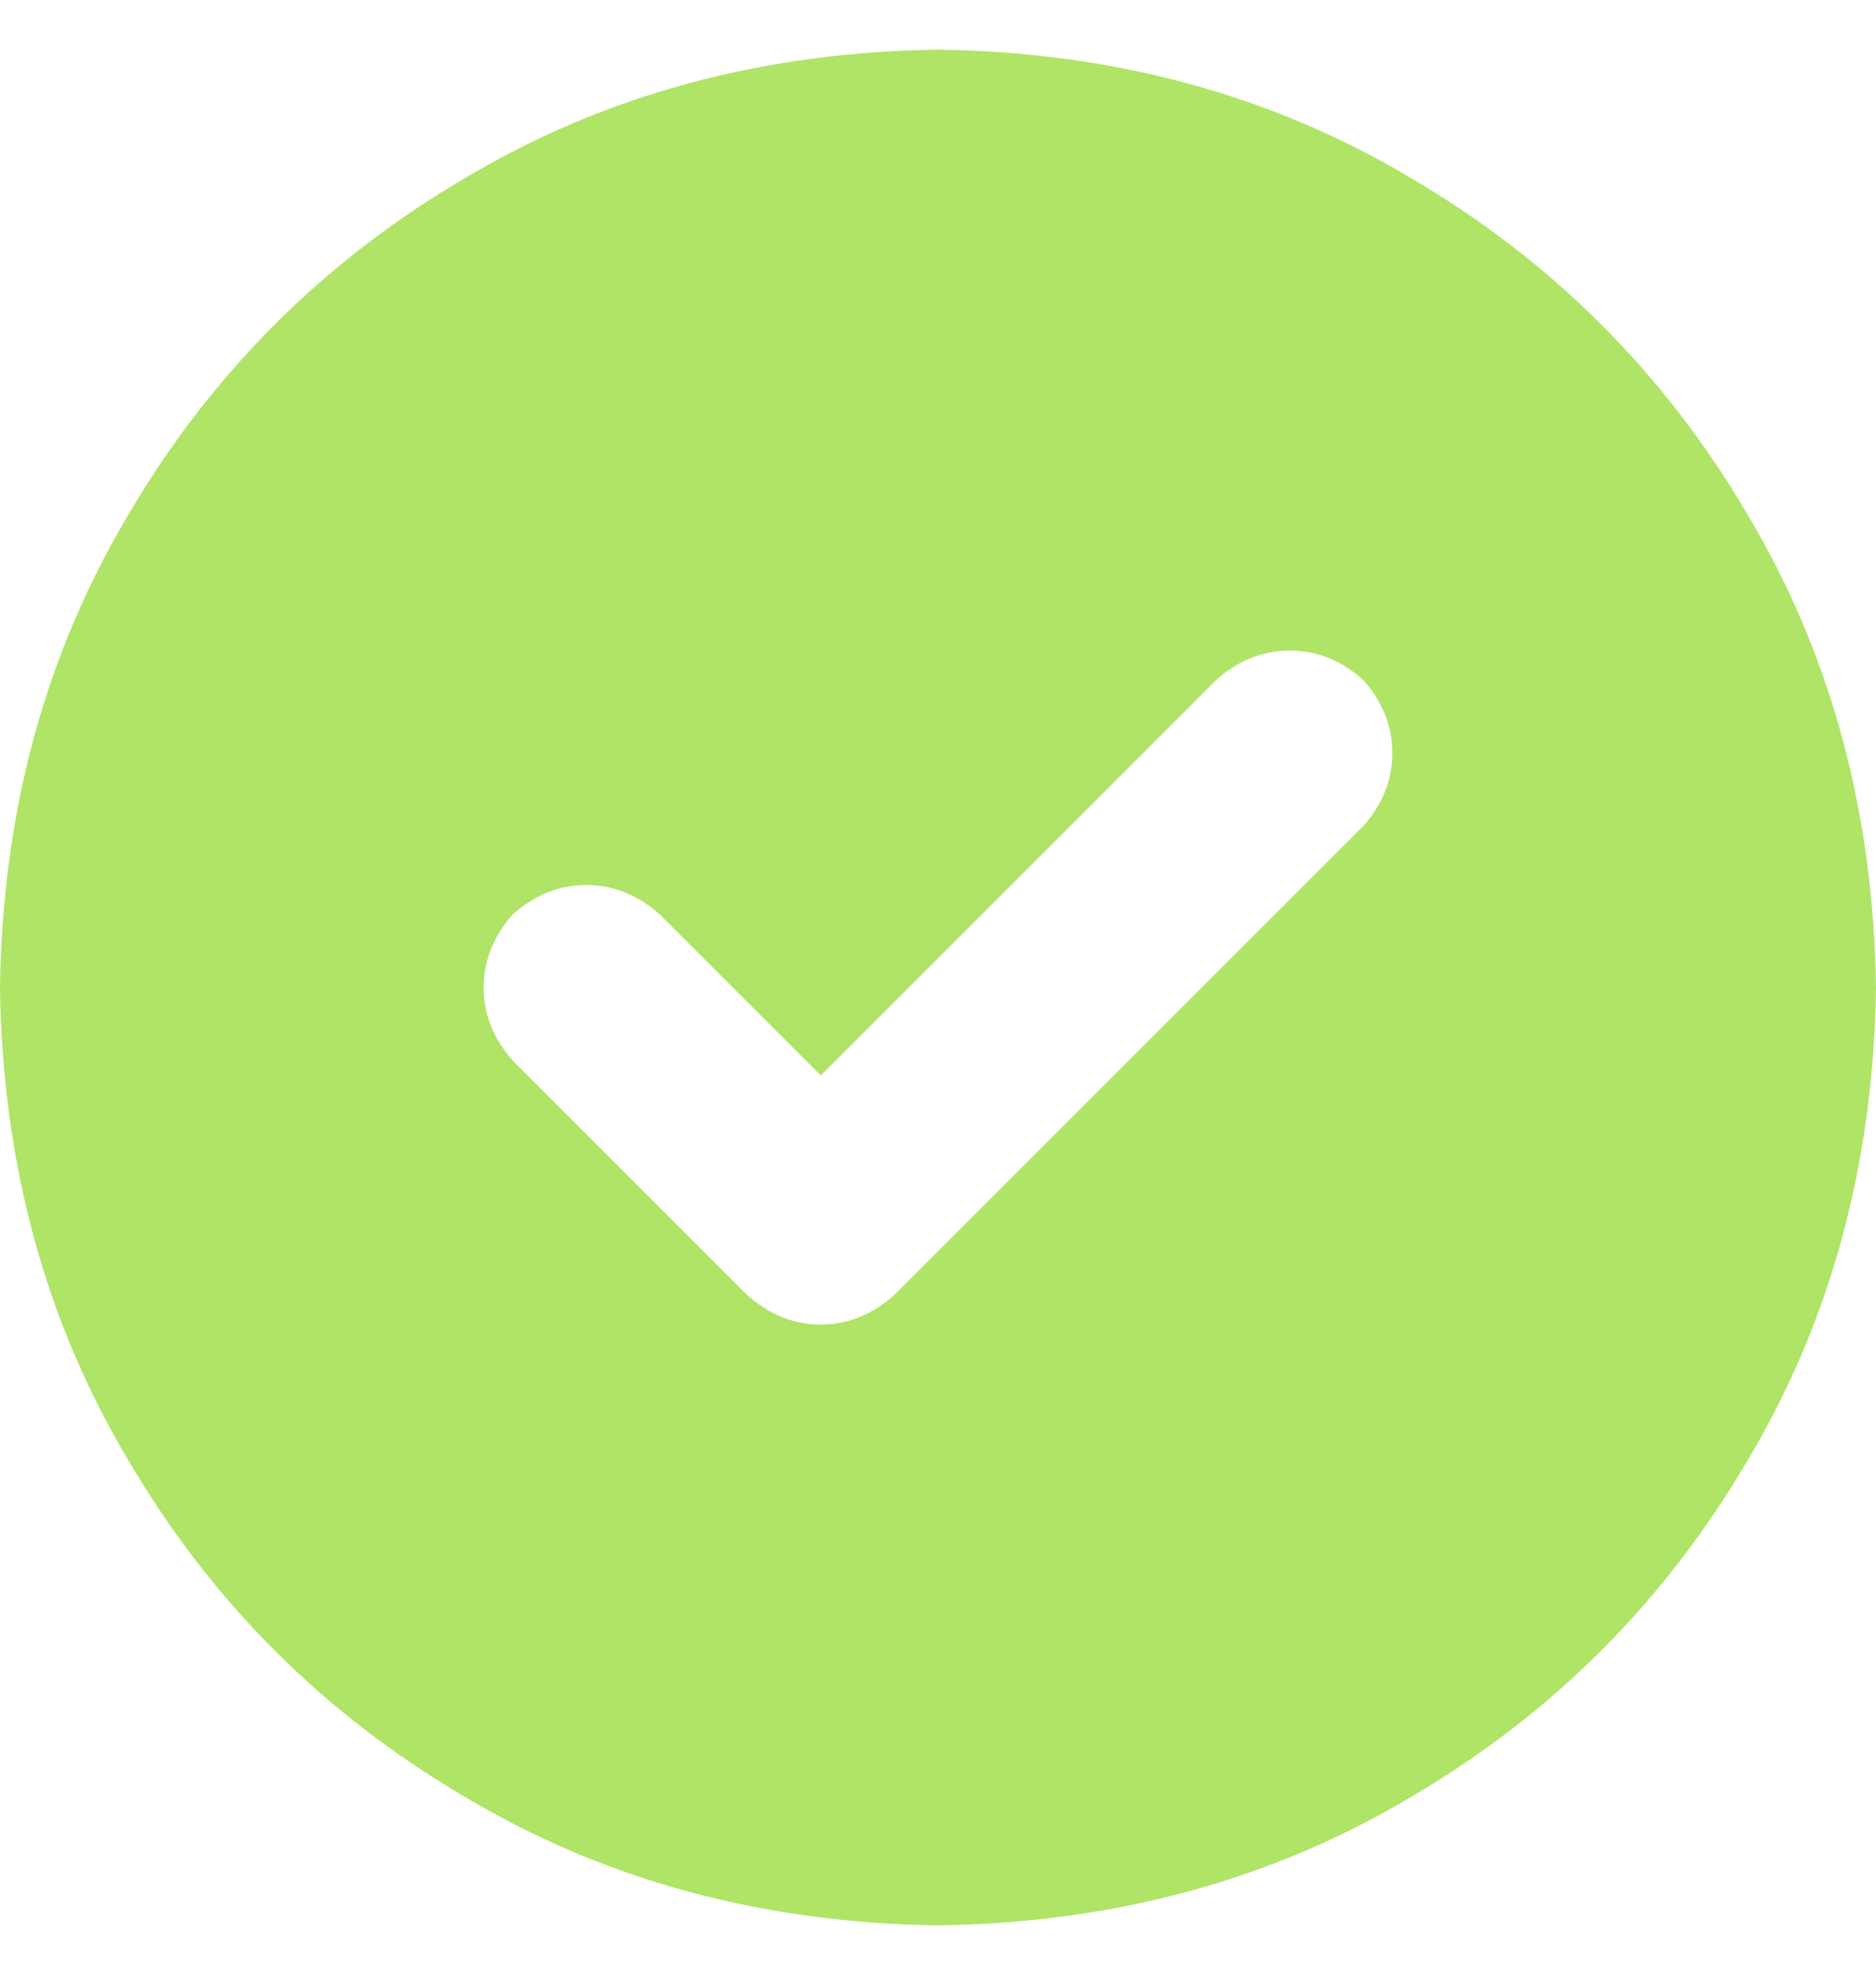 <svg width="17" height="18" viewBox="0 0 17 18" fill="none" xmlns="http://www.w3.org/2000/svg">
<g clip-path="url(#clip0_3_2467)">
<path d="M0 8.95C0.022 7.356 0.41 5.929 1.162 4.667C1.915 3.383 2.933 2.365 4.217 1.612C5.479 0.86 6.906 0.472 8.5 0.45C10.094 0.472 11.521 0.86 12.783 1.612C14.067 2.365 15.085 3.383 15.838 4.667C16.59 5.929 16.978 7.356 17 8.95C16.978 10.544 16.59 11.972 15.838 13.233C15.085 14.517 14.067 15.536 12.783 16.288C11.521 17.041 10.094 17.428 8.5 17.45C6.906 17.428 5.479 17.041 4.217 16.288C2.933 15.536 1.915 14.517 1.162 13.233C0.41 11.972 0.022 10.544 0 8.95ZM12.352 7.489C12.529 7.29 12.617 7.069 12.617 6.825C12.617 6.582 12.529 6.36 12.352 6.161C12.152 5.984 11.931 5.896 11.688 5.896C11.444 5.896 11.223 5.984 11.023 6.161L7.438 9.747L5.977 8.286C5.777 8.109 5.556 8.021 5.312 8.021C5.069 8.021 4.848 8.109 4.648 8.286C4.471 8.485 4.383 8.707 4.383 8.95C4.383 9.194 4.471 9.415 4.648 9.614L6.773 11.739C6.973 11.916 7.194 12.005 7.438 12.005C7.681 12.005 7.902 11.916 8.102 11.739L12.352 7.489Z" fill="#AFE466"/>
</g>
<defs>
<clipPath id="clip0_3_2467">
<rect width="17" height="17" fill="white" transform="matrix(1 0 0 -1 0 17.45)"/>
</clipPath>
</defs>
</svg>
